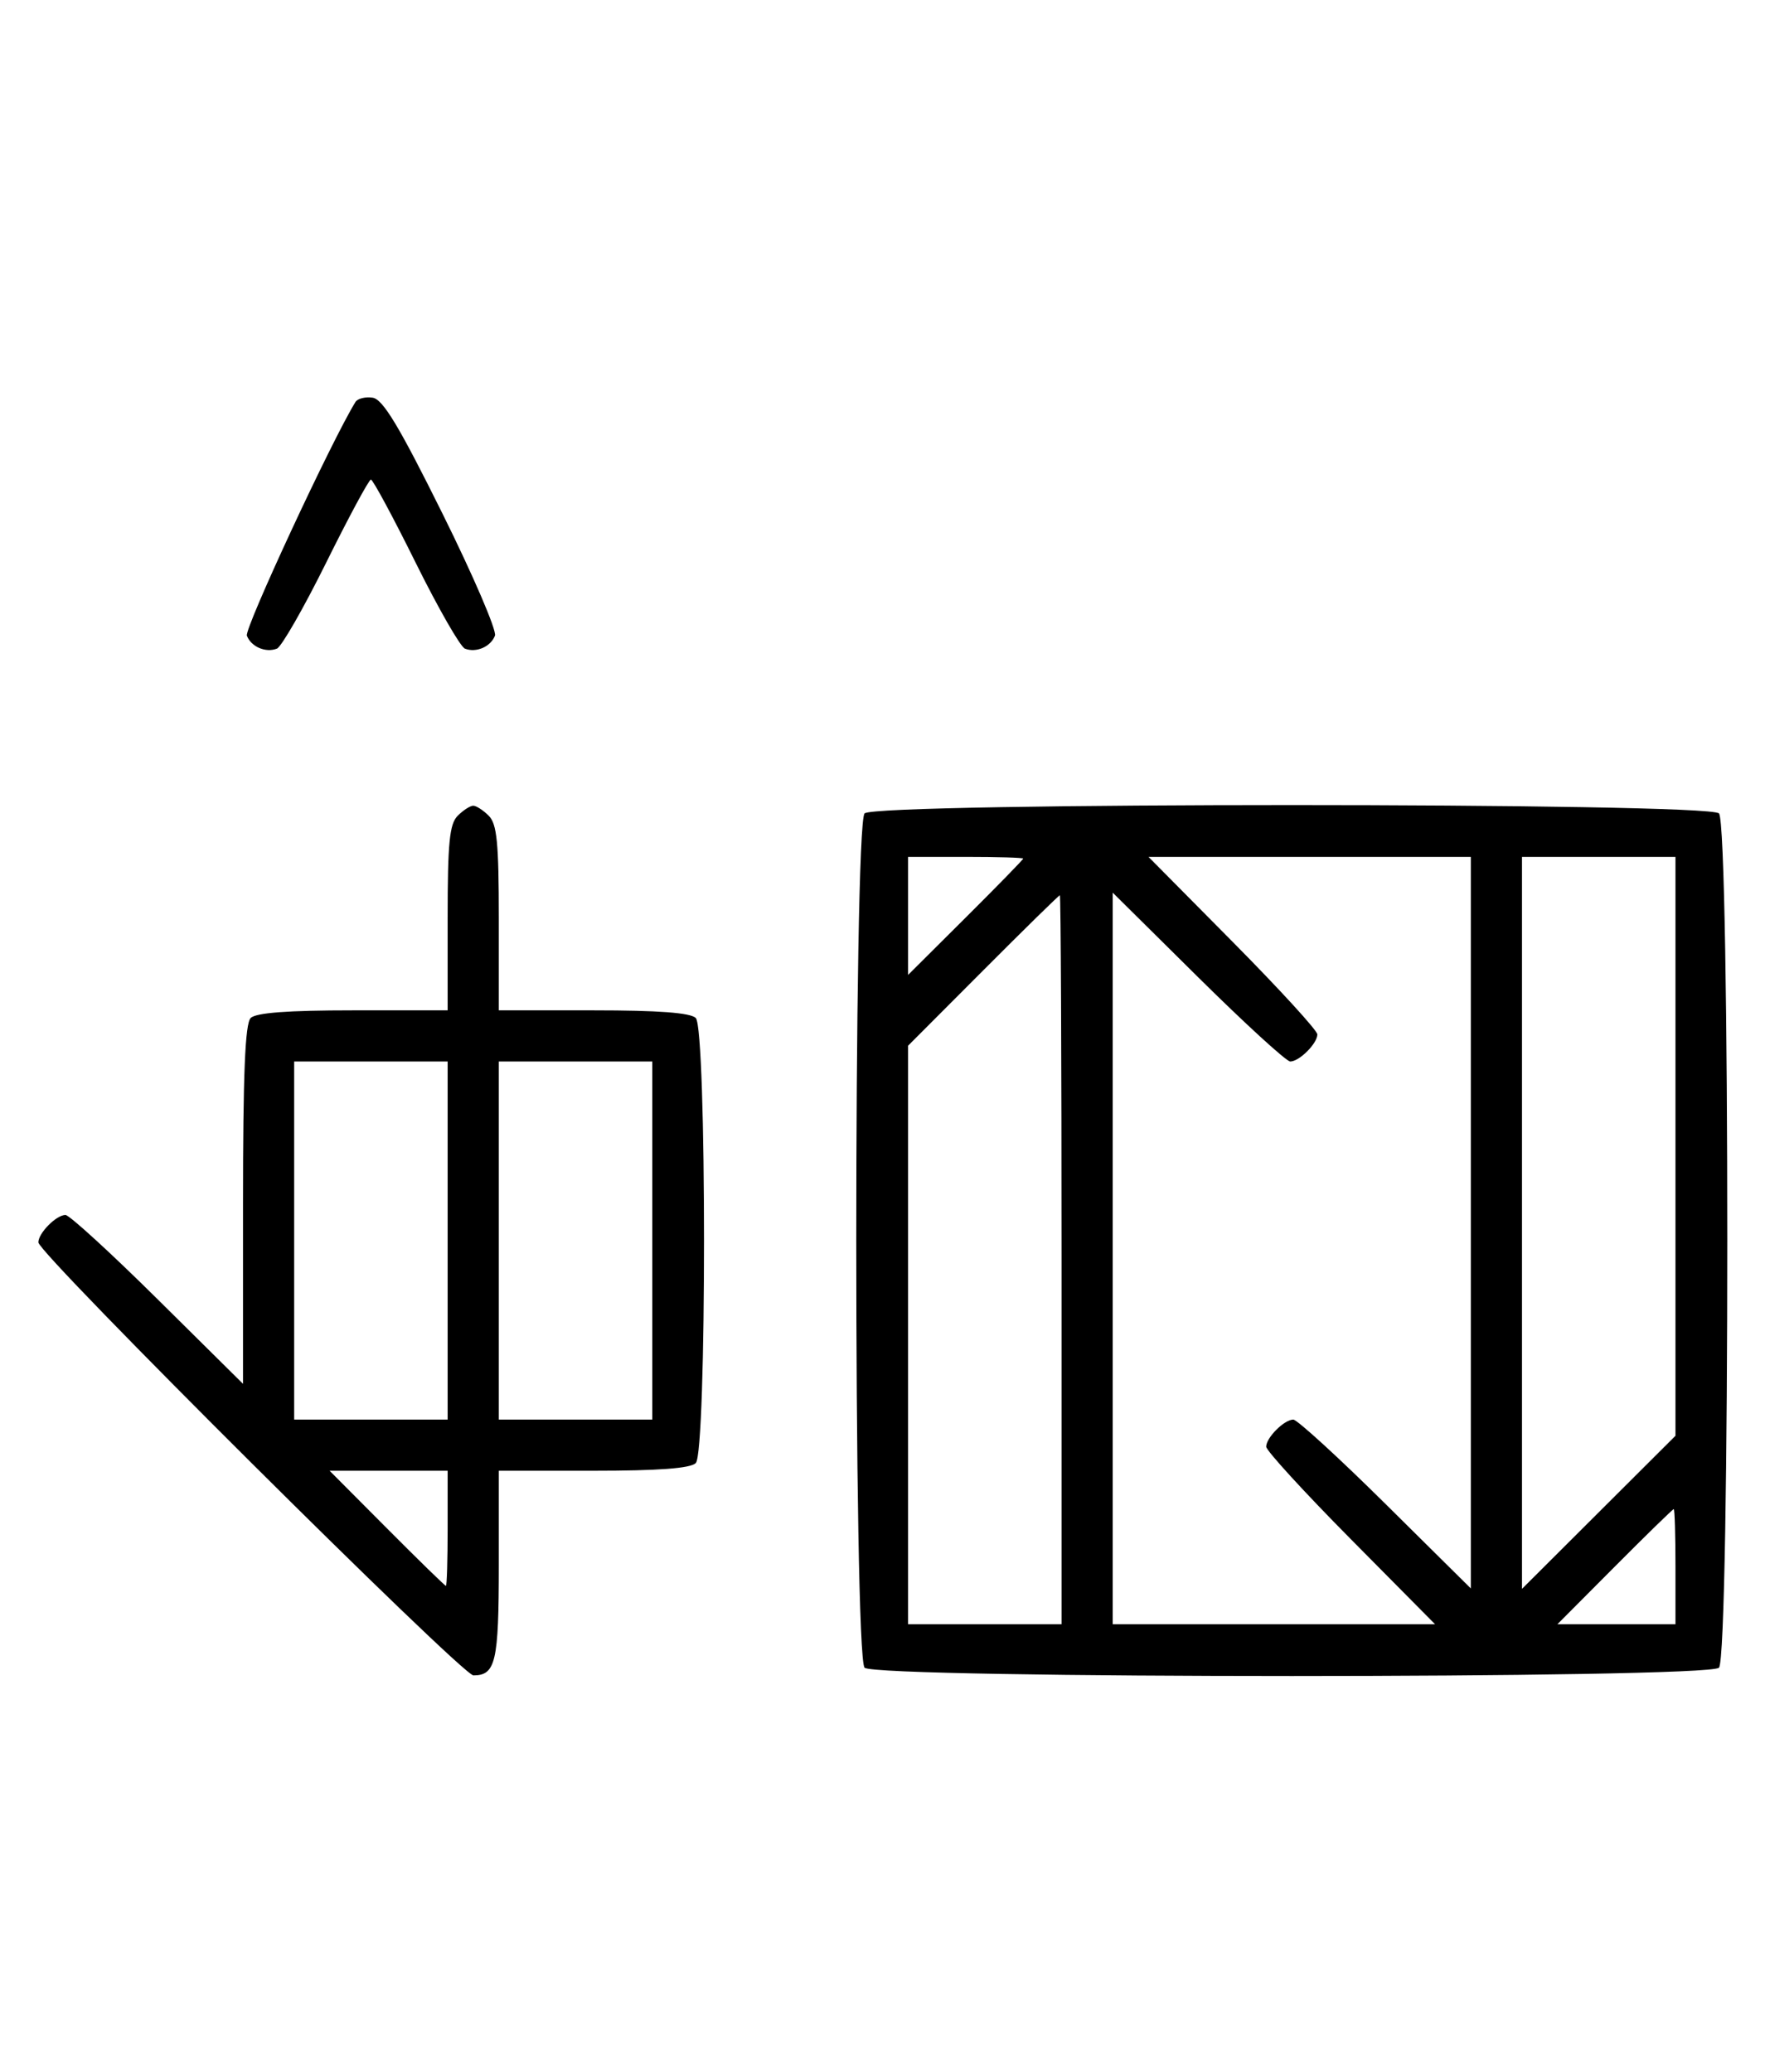 <svg xmlns="http://www.w3.org/2000/svg" width="276" height="324" viewBox="0 0 276 324" version="1.1">
	<path d="M 55.586 62.861 C 51.877 68.862, 38.188 98.325, 38.604 99.410 C 39.269 101.144, 41.524 102.120, 43.295 101.440 C 44.007 101.167, 47.480 95.106, 51.014 87.972 C 54.547 80.837, 57.691 75, 58 75 C 58.309 75, 61.453 80.837, 64.986 87.972 C 68.520 95.106, 71.993 101.167, 72.705 101.440 C 74.478 102.121, 76.731 101.144, 77.398 99.406 C 77.702 98.614, 73.990 89.986, 69.150 80.233 C 62.379 66.588, 59.870 62.429, 58.269 62.193 C 57.125 62.024, 55.917 62.325, 55.586 62.861 M 71.571 127.571 C 70.288 128.855, 70 131.788, 70 143.571 L 70 158 55.200 158 C 45.022 158, 40.025 158.375, 39.200 159.200 C 38.324 160.076, 38 167.956, 38 188.402 L 38 216.405 24.667 203.202 C 17.334 195.941, 10.841 190, 10.239 190 C 8.799 190, 6 192.831, 6 194.287 C 6 196.056, 72.253 262, 74.030 262 C 77.510 262, 78 259.878, 78 244.800 L 78 230 92.800 230 C 102.978 230, 107.975 229.625, 108.800 228.800 C 110.519 227.081, 110.519 160.919, 108.800 159.200 C 107.975 158.375, 102.978 158, 92.800 158 L 78 158 78 143.571 C 78 131.788, 77.712 128.855, 76.429 127.571 C 75.564 126.707, 74.471 126, 74 126 C 73.529 126, 72.436 126.707, 71.571 127.571 M 135.200 127.200 C 133.465 128.935, 133.465 259.065, 135.200 260.800 C 136.935 262.535, 267.065 262.535, 268.800 260.800 C 270.535 259.065, 270.535 128.935, 268.800 127.200 C 267.065 125.465, 136.935 125.465, 135.200 127.200 M 142 143.229 L 142 152.458 151 143.500 C 155.950 138.573, 160 134.420, 160 134.271 C 160 134.122, 155.950 134, 151 134 L 142 134 142 143.229 M 192.798 147.333 C 200.059 154.666, 206 161.159, 206 161.761 C 206 163.178, 203.178 166, 201.761 166 C 201.159 166, 194.666 160.059, 187.333 152.798 L 174 139.595 174 196.798 L 174 254 199.202 254 L 224.405 254 211.202 240.667 C 203.941 233.334, 198 226.841, 198 226.239 C 198 224.822, 200.822 222, 202.239 222 C 202.841 222, 209.334 227.941, 216.667 235.202 L 230 248.405 230 191.202 L 230 134 204.798 134 L 179.595 134 192.798 147.333 M 238 191.234 L 238 248.469 250 236.500 L 262 224.531 262 179.266 L 262 134 250 134 L 238 134 238 191.234 M 153.734 151.765 L 142 163.530 142 208.765 L 142 254 154 254 L 166 254 166 197 C 166 165.650, 165.880 140, 165.734 140 C 165.588 140, 160.188 145.294, 153.734 151.765 M 46 194 L 46 222 58 222 L 70 222 70 194 L 70 166 58 166 L 46 166 46 194 M 78 194 L 78 222 90 222 L 102 222 102 194 L 102 166 90 166 L 78 166 78 194 M 60.500 239 C 65.427 243.950, 69.580 248, 69.729 248 C 69.878 248, 70 243.950, 70 239 L 70 230 60.771 230 L 51.542 230 60.500 239 M 252.500 245 L 243.542 254 252.771 254 L 262 254 262 245 C 262 240.050, 261.878 236, 261.729 236 C 261.580 236, 257.427 240.050, 252.500 245 " stroke="none" fill="black" fill-rule="evenodd"/>
</svg>